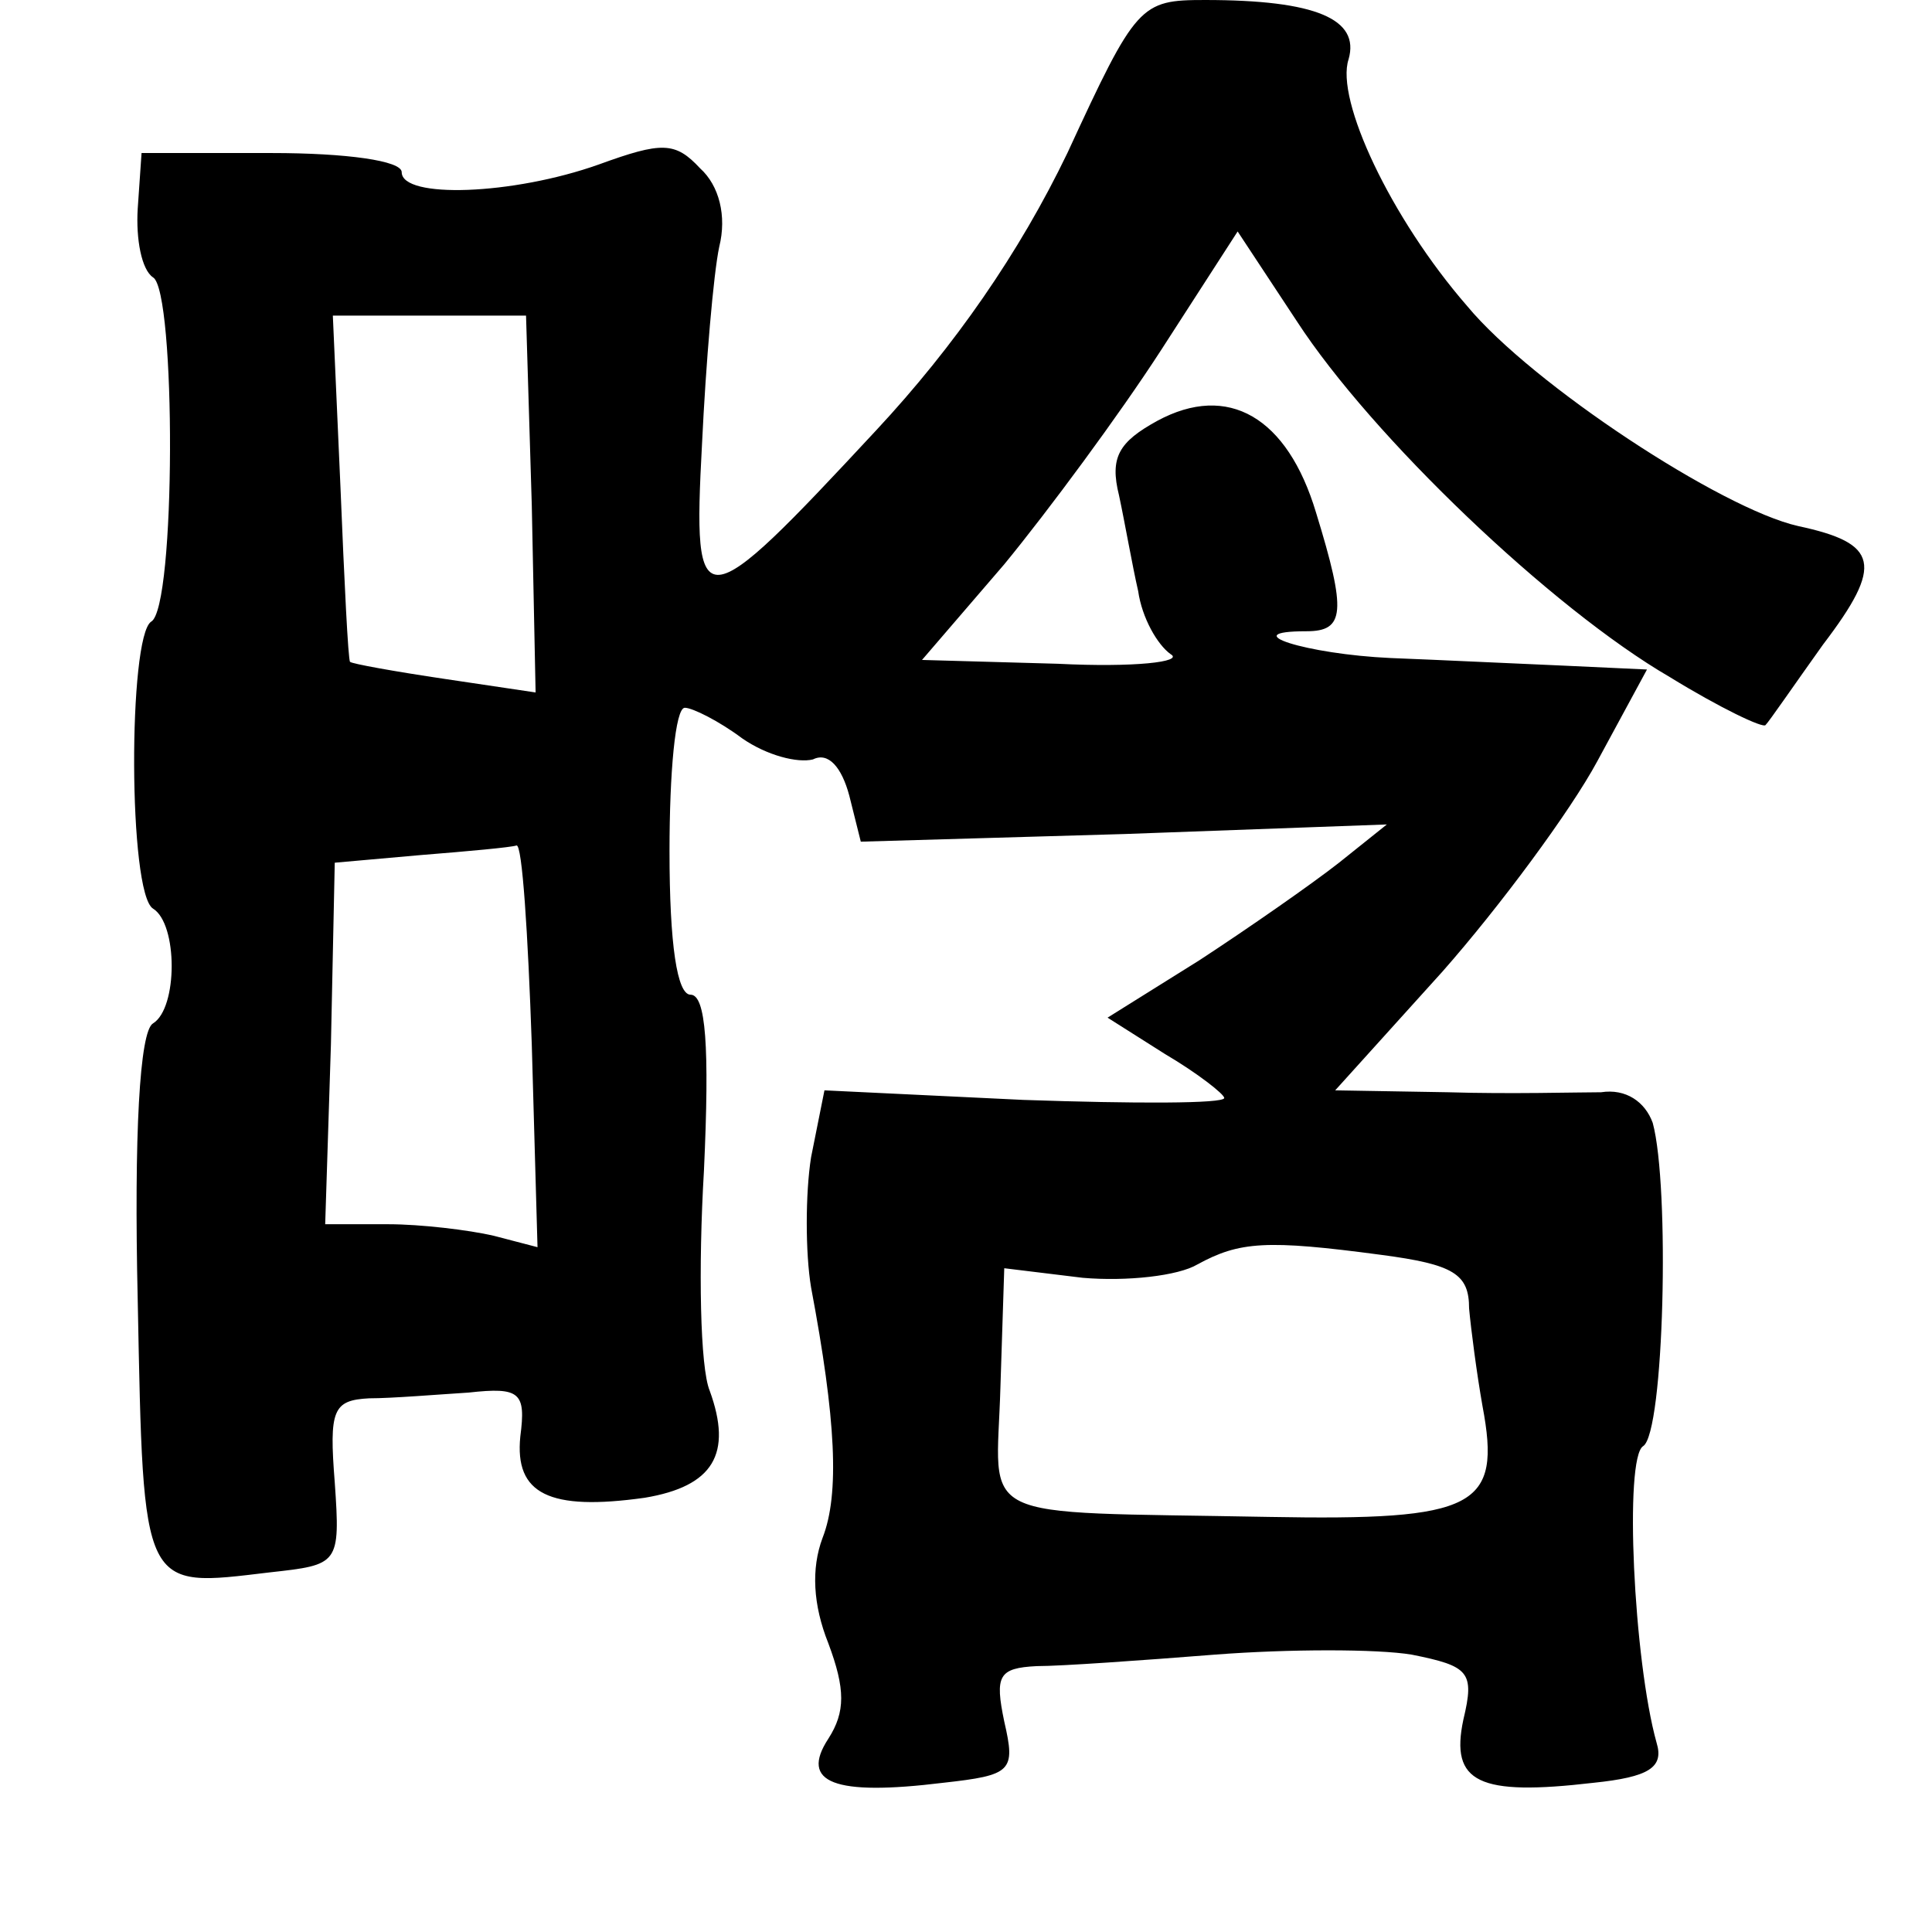<?xml version="1.0" standalone="no"?>
<!DOCTYPE svg PUBLIC "-//W3C//DTD SVG 20010904//EN"
 "http://www.w3.org/TR/2001/REC-SVG-20010904/DTD/svg10.dtd">
<svg version="1.0" xmlns="http://www.w3.org/2000/svg"
 width="101pt" height="101pt" viewBox="0 0 101 101"
 preserveAspectRatio="xMidYMid meet">
<g transform="translate(0,101) scale(0.1,-0.1)"
fill="#000000" stroke="none">
<path d="M558 930 c-25 -52 -59 -101 -100 -145 -92 -99 -96 -100 -91 -7 2 42
6 89 9 103 4 16 0 32 -10 41 -13 14 -20 14 -53 2 -45 -16 -103 -18 -103 -4 0
6 -29 10 -68 10 l-68 0 -2 -29 c-1 -16 2 -32 8 -36 12 -7 12 -173 -1 -180 -12
-8 -12 -142 1 -150 13 -8 13 -52 0 -60 -7 -4 -10 -58 -8 -145 3 -153 2 -150
69 -142 36 4 37 4 34 47 -3 38 -1 43 18 44 12 0 36 2 52 3 27 3 30 0 27 -23
-3 -30 15 -39 65 -32 36 6 46 23 34 56 -5 12 -6 64 -3 115 3 65 1 92 -7 92 -7
0 -11 26 -11 75 0 41 3 75 8 75 4 0 18 -7 30 -16 13 -9 29 -13 37 -11 8 4 15
-4 19 -19 l6 -24 138 4 137 5 -25 -20 c-14 -11 -47 -34 -73 -51 l-48 -30 30
-19 c17 -10 31 -21 31 -23 0 -3 -47 -3 -105 -1 l-104 5 -7 -35 c-3 -19 -3 -50
0 -68 13 -69 15 -108 6 -131 -6 -16 -5 -35 3 -55 9 -24 9 -36 0 -50 -15 -23 3
-30 60 -23 36 4 38 6 32 32 -5 24 -3 28 17 29 13 0 55 3 93 6 39 3 85 3 103 0
30 -6 33 -9 27 -34 -7 -33 8 -40 68 -33 29 3 37 8 33 21 -12 43 -17 149 -7
155 11 7 14 136 5 169 -4 11 -14 18 -27 16 -12 0 -48 -1 -80 0 l-59 1 56 62
c30 34 67 84 81 110 l26 48 -43 2 c-24 1 -65 3 -91 4 -44 2 -82 14 -44 14 20
0 21 10 5 62 -15 50 -46 68 -83 48 -20 -11 -25 -19 -20 -39 3 -14 7 -37 10
-50 2 -14 10 -28 17 -33 7 -4 -19 -7 -59 -5 l-71 2 43 50 c23 28 60 78 82 112
l40 62 31 -47 c39 -60 133 -150 195 -186 26 -16 49 -27 50 -25 2 2 15 21 30
42 32 42 29 53 -13 62 -40 9 -139 74 -173 115 -40 46 -69 108 -62 129 6 21
-17 31 -75 31 -34 0 -36 -2 -72 -80z m-280 -184 l2 -98 -47 7 c-27 4 -49 8
-50 9 -1 1 -3 42 -5 91 l-4 90 51 0 50 0 3 -99z m0 -282 l3 -106 -23 6 c-13 3
-38 6 -55 6 l-33 0 3 94 2 95 45 4 c25 2 47 4 50 5 3 1 6 -46 8 -104z m444
-110 c38 -5 46 -10 46 -28 1 -11 4 -34 7 -51 10 -53 -3 -60 -112 -58 -157 3
-142 -4 -140 68 l2 62 41 -5 c23 -2 50 1 60 7 22 12 36 13 96 5z"/>
</g>
</svg>
